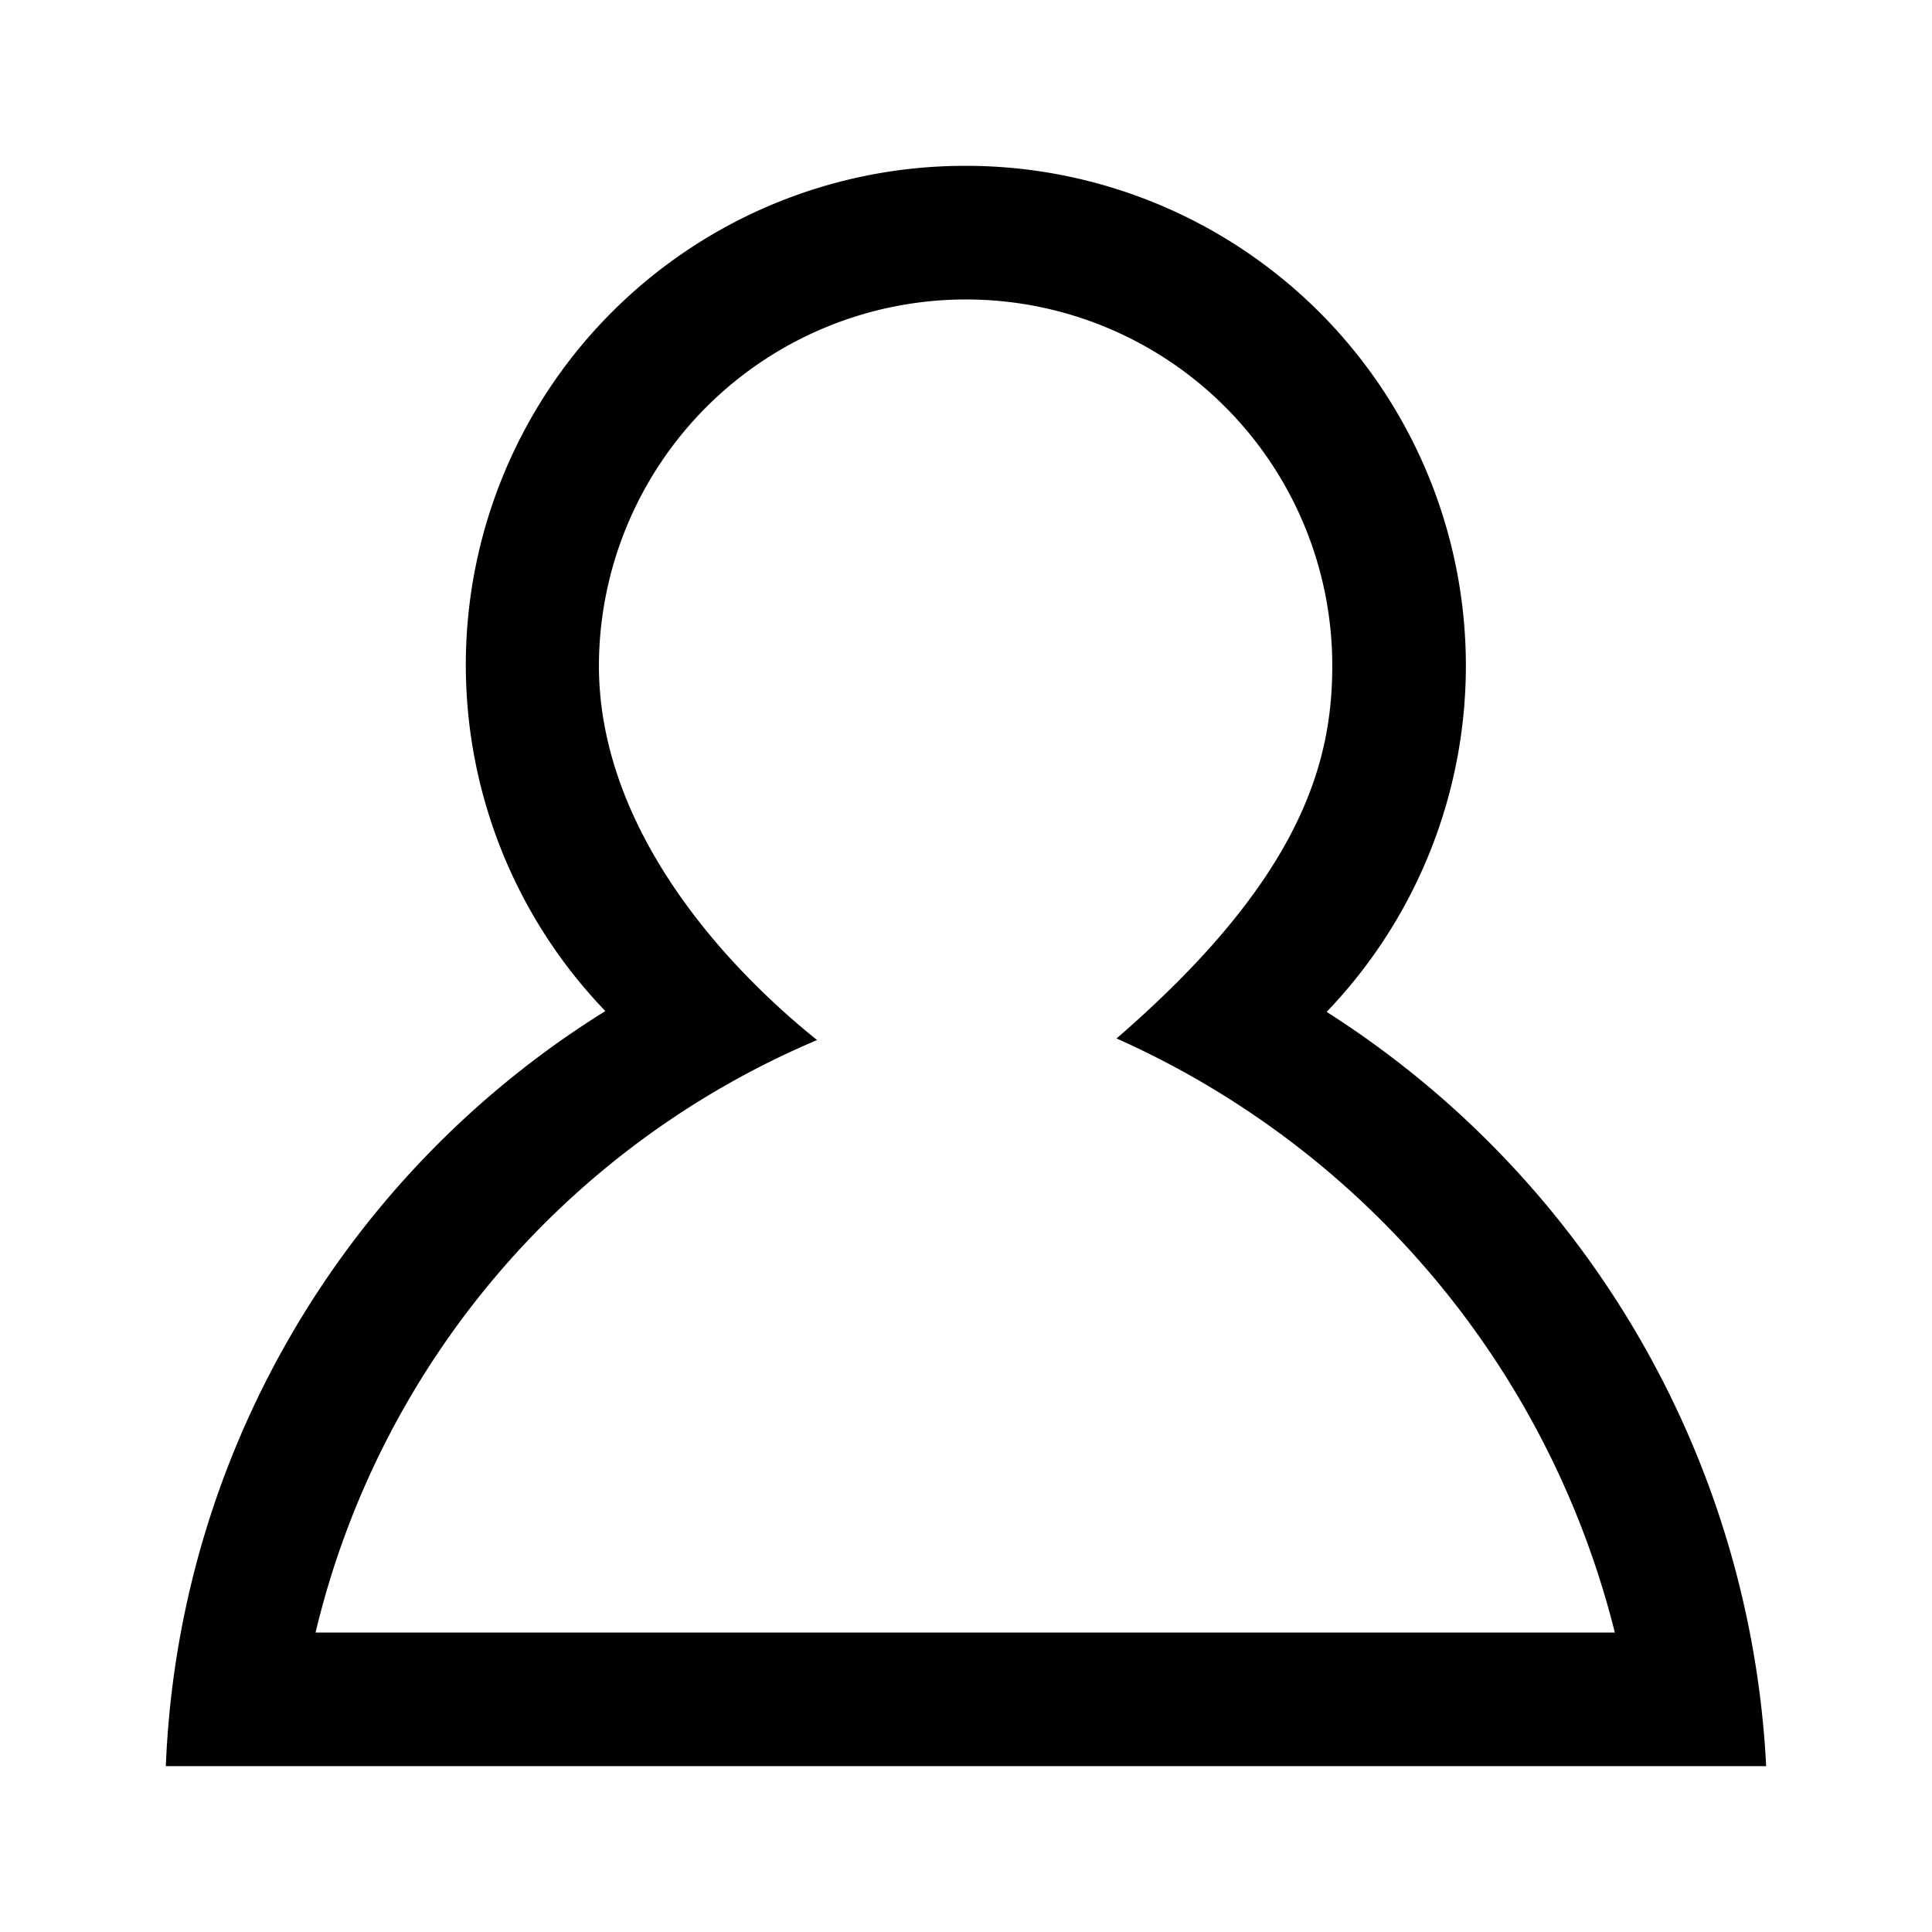 <svg xmlns="http://www.w3.org/2000/svg" viewBox="0 0 24 24"><defs><style>.cls-1{fill:#010101;}.cls-2{fill:none;}</style></defs><title>PROFILE</title><g id="Layer_2" data-name="Layer 2"><g id="Layer_1-2" data-name="Layer 1"><path id="user-7" class="cls-1" d="M12,3.72a4.55,4.55,0,0,1,4.55,4.55c0,1.21-.39,2.65-2.68,4.63a11,11,0,0,1,6.19,7.38H3.92a10.68,10.68,0,0,1,6.23-7.36c-1.33-1.07-2.71-2.75-2.71-4.65A4.56,4.56,0,0,1,12,3.72Zm0-1.66a6.2,6.2,0,0,0-4.48,10.5,11.58,11.58,0,0,0-5.46,9.38H21.94a11.82,11.82,0,0,0-5.46-9.37A6.21,6.21,0,0,0,12,2.06Z"/><rect class="cls-2" width="24" height="24"/></g></g></svg>